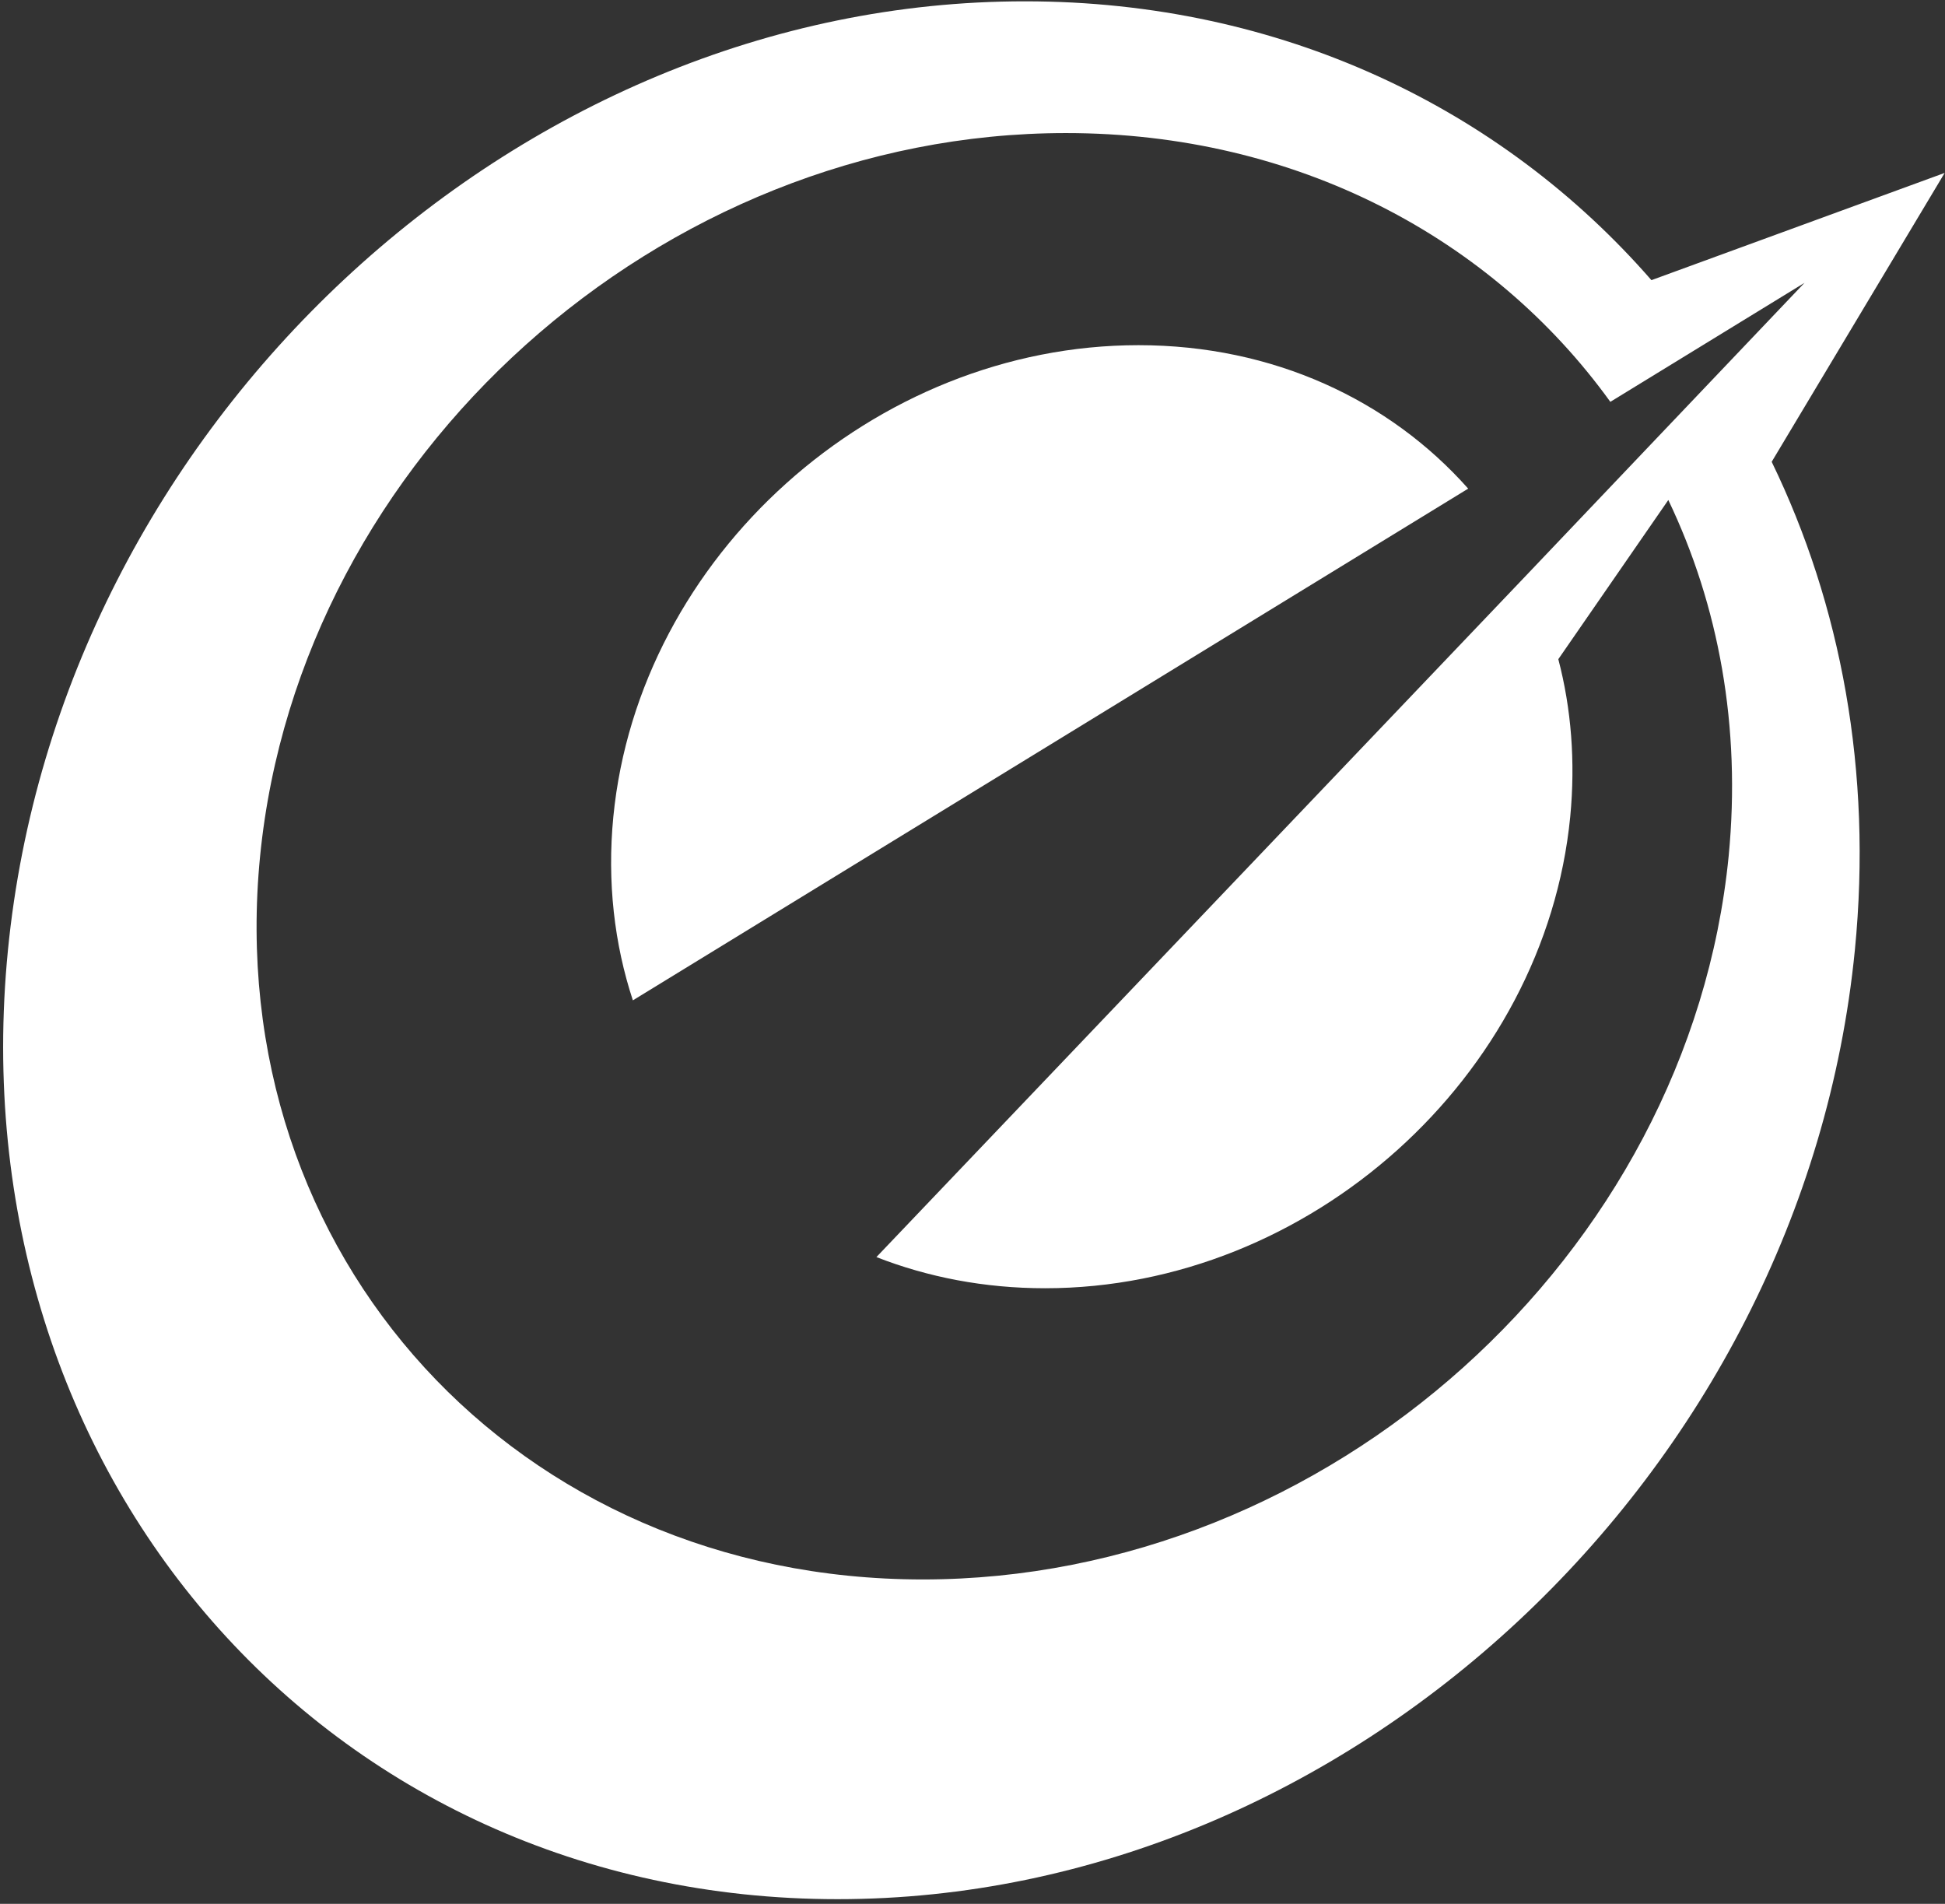<?xml version="1.0" encoding="UTF-8" standalone="no"?>
<svg width="47px" height="46px" viewBox="0 0 47 46" version="1.1" xmlns="http://www.w3.org/2000/svg" xmlns:xlink="http://www.w3.org/1999/xlink" xmlns:sketch="http://www.bohemiancoding.com/sketch/ns">
    <rect x="0" y="0" width="47" height="46" fill="#333333" stroke="none"/>
    <!-- Generator: Sketch 3.3.2 (12043) - http://www.bohemiancoding.com/sketch -->
    <title>Artboard 32</title>
    <desc>Created with Sketch.</desc>
    <defs></defs>
    <g id="Page-1" stroke="none" stroke-width="1" fill="none" fill-rule="evenodd" sketch:type="MSPage">
        <g id="Artboard-32" sketch:type="MSArtboardGroup" fill="#FFFFFF">
            <g id="opt_circle_mark_WHITE" sketch:type="MSLayerGroup">
                <g id="Group" sketch:type="MSShapeGroup">
                    <path d="M46.992,4.178 L39.906,6.769 C36.279,2.607 30.946,0.032 24.773,0.032 C12.443,0.024 1.441,10.292 0.192,22.956 C-1.057,35.62 7.919,45.887 20.241,45.887 C32.564,45.887 43.573,35.62 44.822,22.956 C45.247,18.64 44.486,14.607 42.812,11.158 L46.992,4.178 L46.992,4.178 Z M41.772,20.688 C40.819,30.34 32.099,38.162 22.299,38.162 C12.499,38.162 5.333,30.34 6.285,20.688 C7.238,11.037 15.958,3.215 25.758,3.215 C31.331,3.215 36.055,5.749 38.913,9.709 L43.605,6.834 L39.714,10.923 L36.895,13.887 L21.178,30.373 C22.419,30.858 23.788,31.126 25.253,31.126 C31.643,31.126 37.328,26.024 37.944,19.733 C38.072,18.397 37.968,17.118 37.656,15.927 L40.314,12.081 C41.531,14.624 42.076,17.555 41.772,20.688 L41.772,20.688 Z" id="Shape"></path>
                    <path d="M27.511,8.34 C21.122,8.34 15.437,13.441 14.821,19.733 C14.668,21.304 14.845,22.81 15.293,24.17 L35.478,11.806 C33.581,9.668 30.77,8.34 27.511,8.34 L27.511,8.34 Z" id="Shape"></path>
                </g>
            </g>
        </g>
    </g>
</svg>